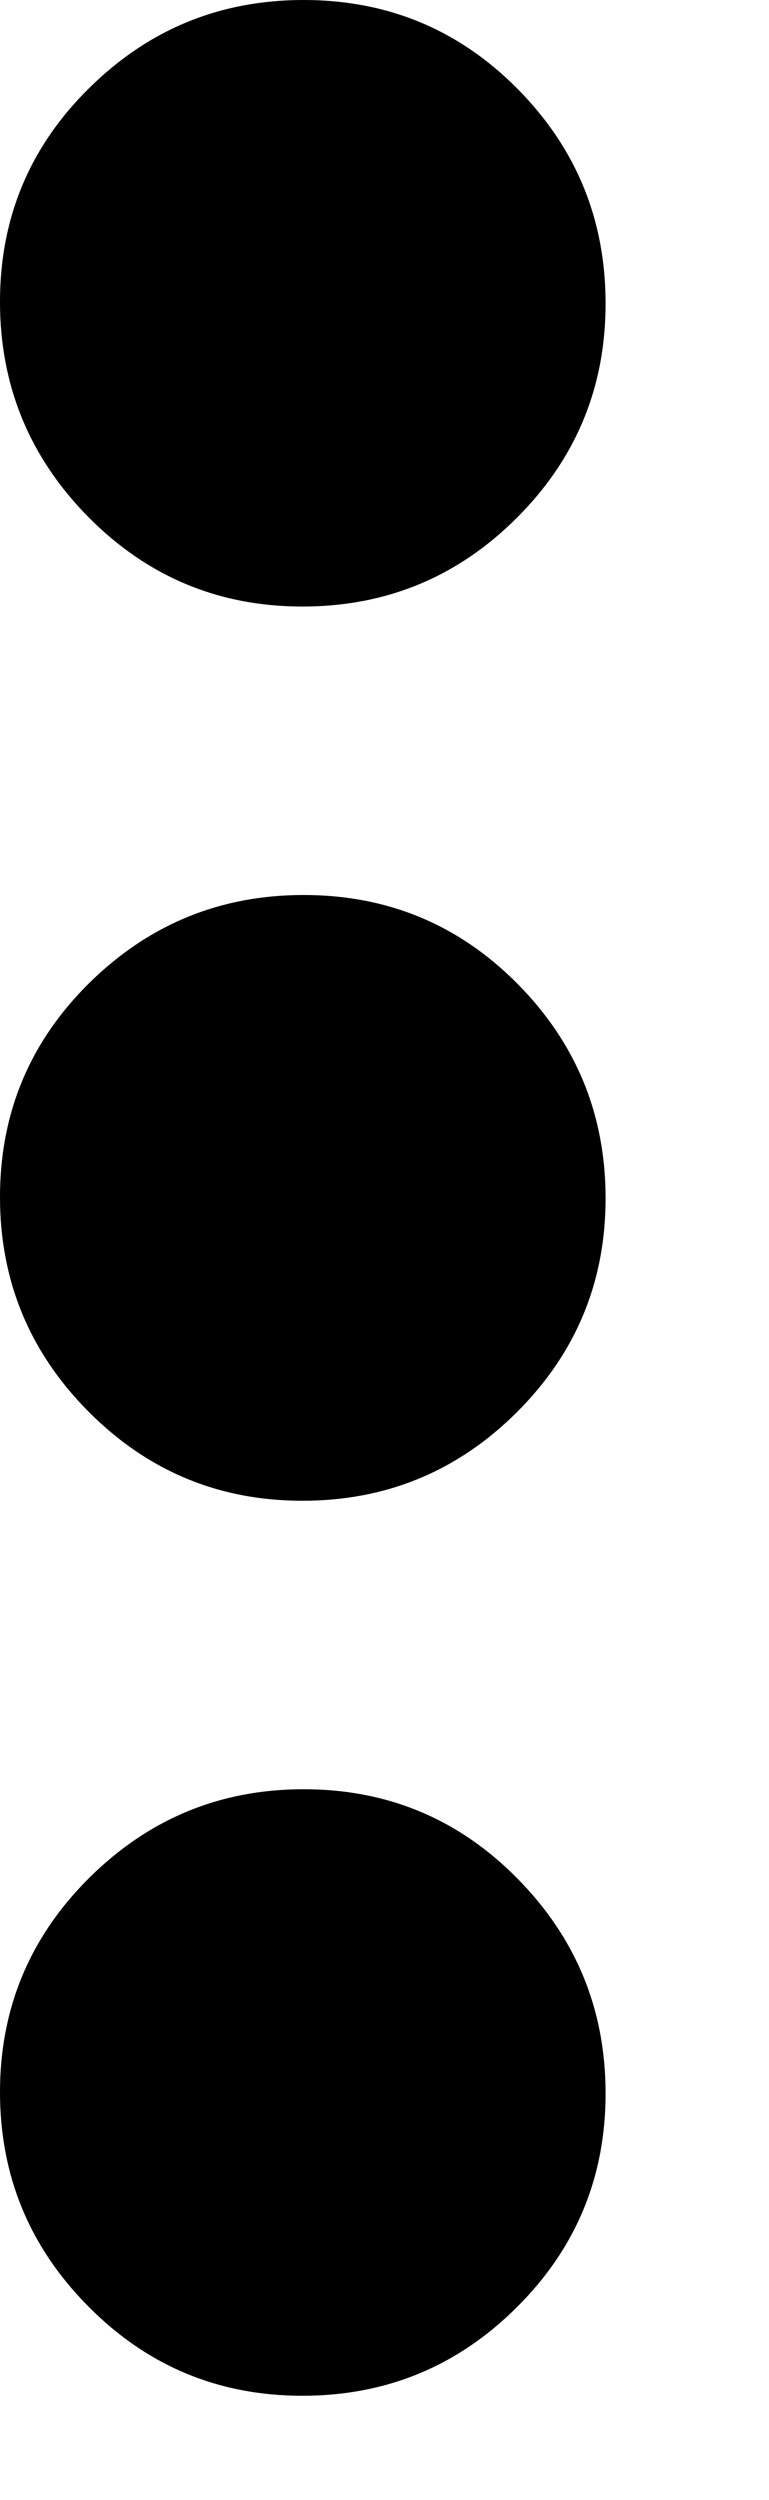 <svg viewBox="0 0 4 13" xmlns="http://www.w3.org/2000/svg">
<path id="more_vert" d="M1.573 12.458C1.138 12.458 0.767 12.304 0.46 11.994C0.153 11.685 0 11.313 0 10.879C0 10.444 0.155 10.072 0.464 9.765C0.773 9.458 1.145 9.304 1.579 9.304C2.016 9.304 2.387 9.459 2.692 9.769C2.997 10.078 3.15 10.451 3.15 10.886C3.15 11.321 2.996 11.692 2.688 11.998C2.38 12.305 2.008 12.458 1.573 12.458ZM1.573 7.804C1.138 7.804 0.767 7.649 0.46 7.34C0.153 7.031 0 6.659 0 6.225C0 5.788 0.155 5.417 0.464 5.112C0.773 4.807 1.145 4.654 1.579 4.654C2.016 4.654 2.387 4.808 2.692 5.116C2.997 5.424 3.15 5.796 3.15 6.231C3.15 6.666 2.996 7.037 2.688 7.344C2.38 7.651 2.008 7.804 1.573 7.804ZM1.573 3.154C1.138 3.154 0.767 2.999 0.46 2.689C0.153 2.378 0 2.005 0 1.569C0 1.133 0.155 0.762 0.464 0.458C0.773 0.152 1.145 0 1.579 0C2.016 0 2.387 0.154 2.692 0.462C2.997 0.77 3.15 1.142 3.15 1.578C3.15 2.014 2.996 2.386 2.688 2.693C2.38 3.001 2.008 3.154 1.573 3.154Z" fill="currentColor" />
</svg>
